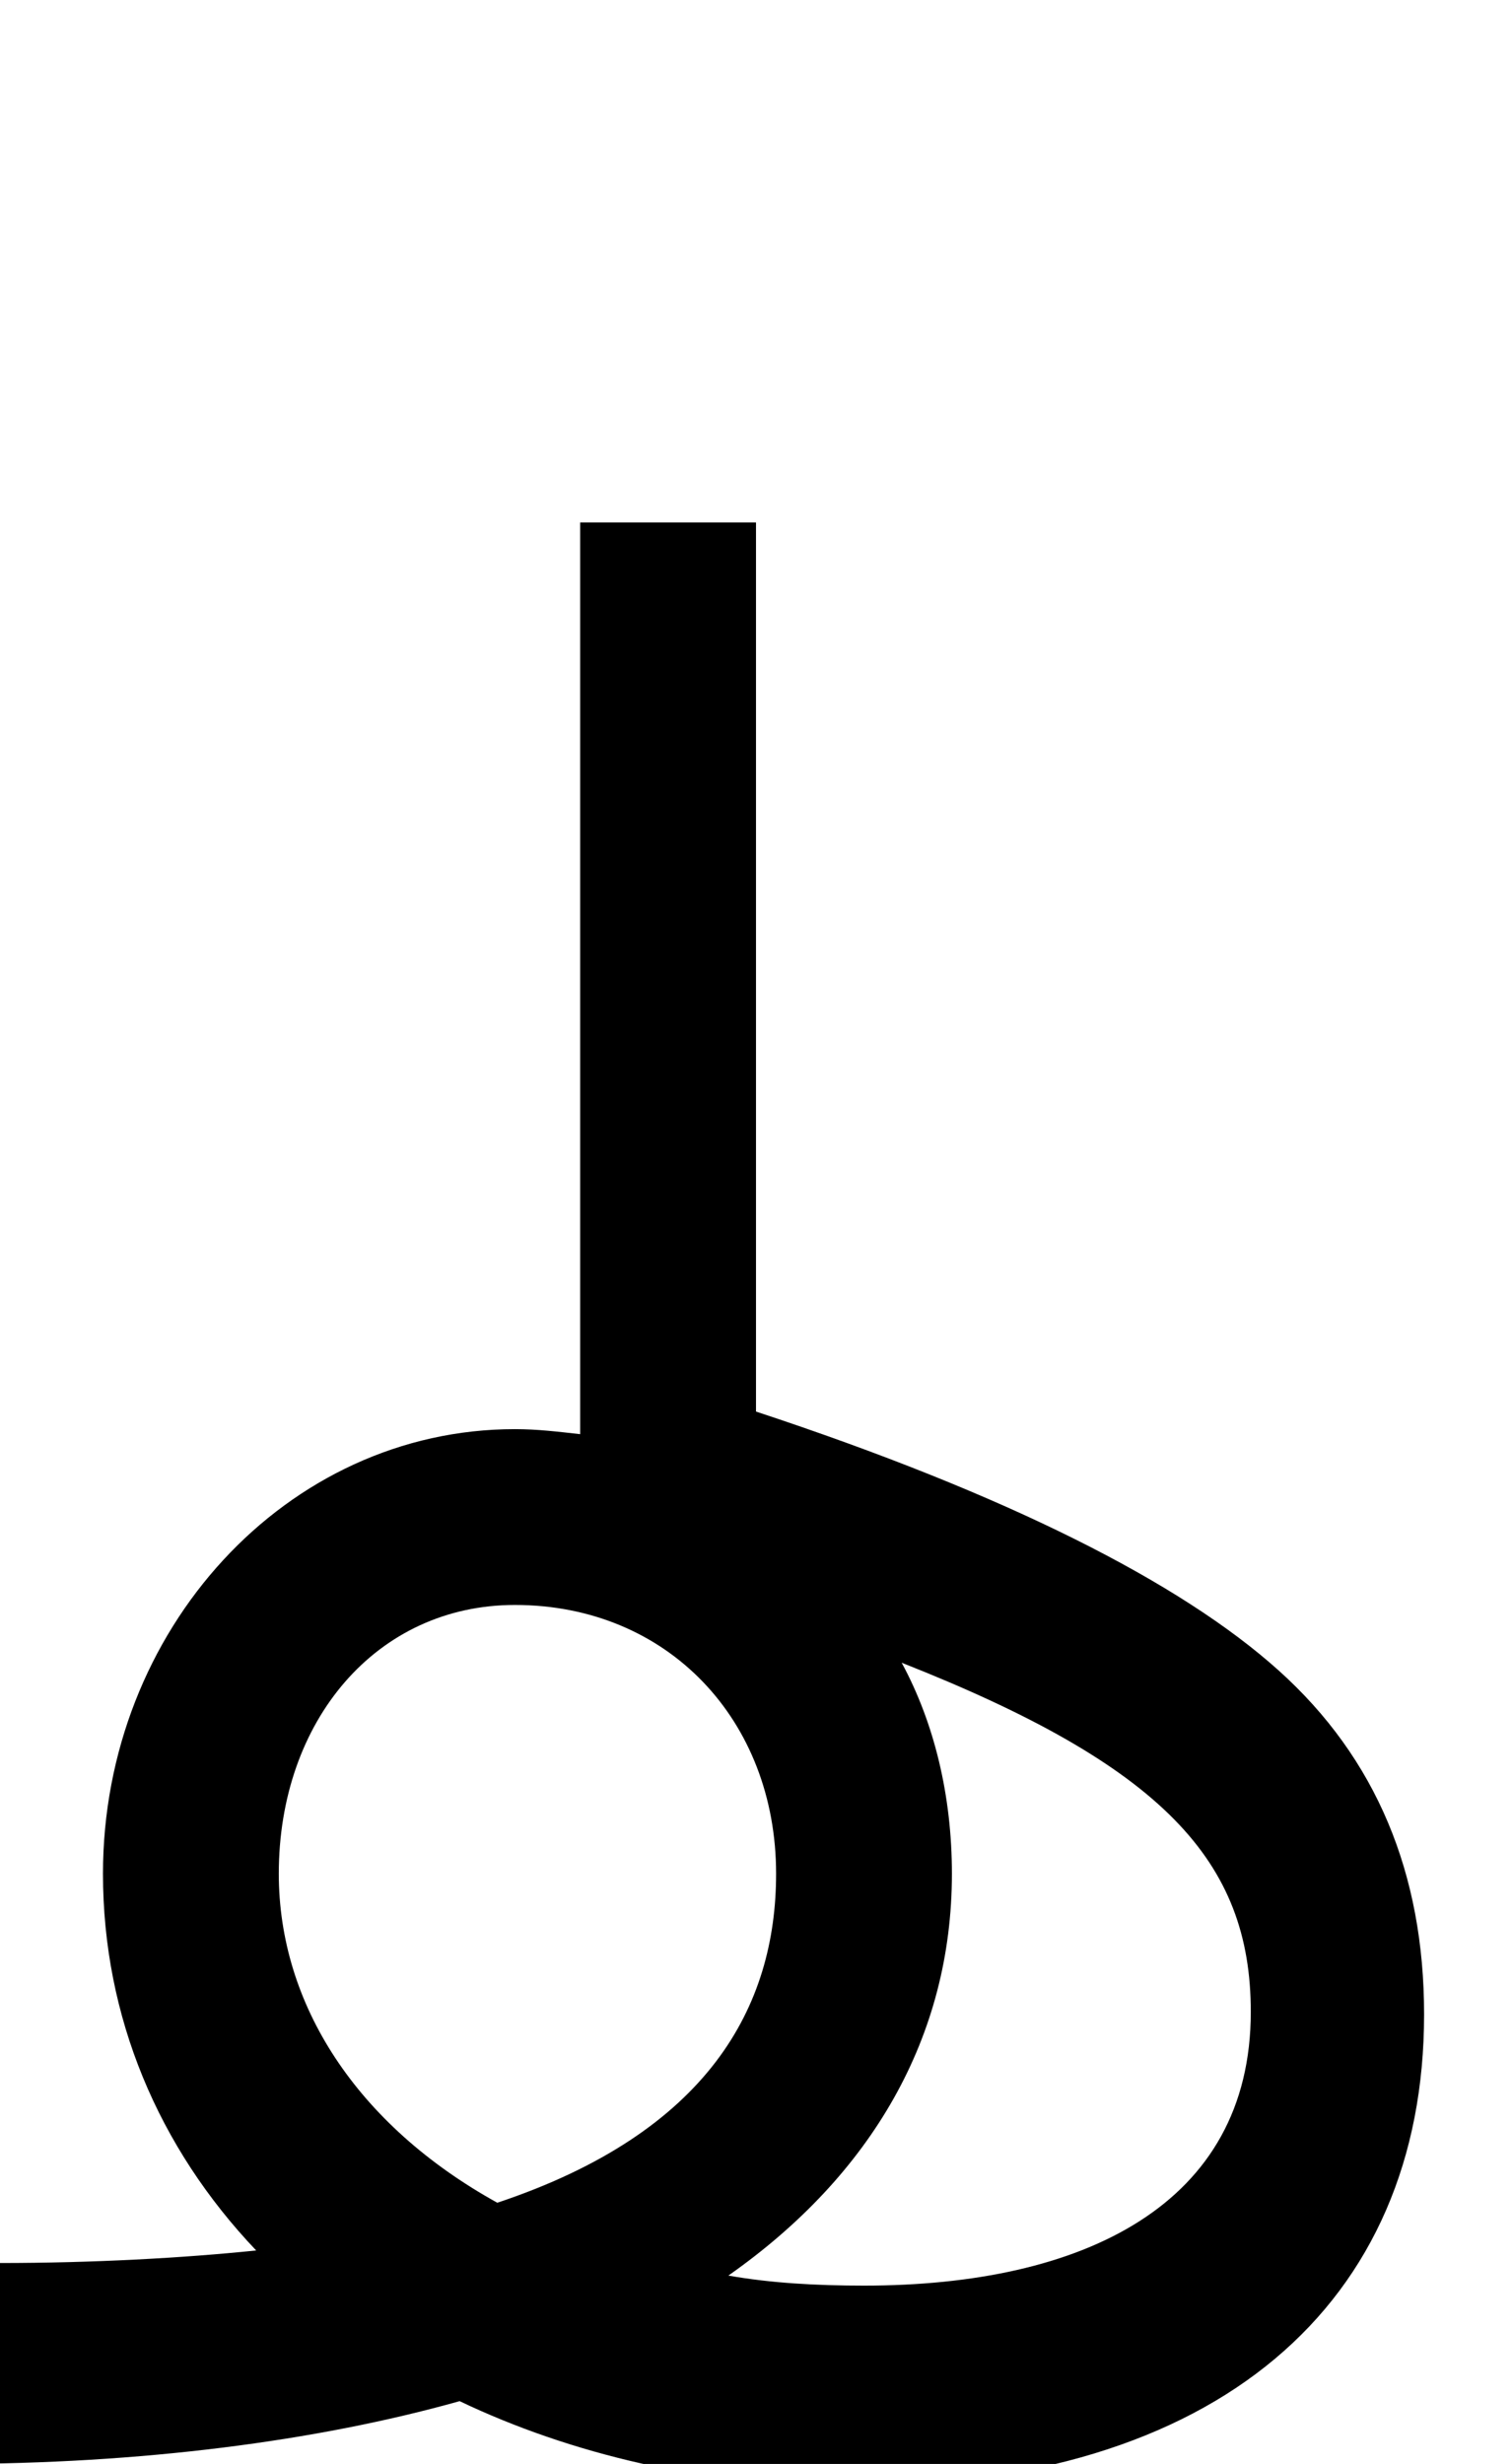 <svg xmlns="http://www.w3.org/2000/svg" viewBox="0 0 602 981"><path d="M567,802c0-56-19-102-58-137c-39-35-108-70-208-103v-354h-70v363c-9-1-17-2-26-2c-91,0-164,80-164,177c0,57,22,109,61,150c-29,3-65,5-102,5l-20,20v60c76,0,146-9,203-25c44,21,98,34,155,34c147,0,229-73,229-188ZM111,746c0-61,39-107,94-107c61,0,104,46,104,107c0,53-27,103-111,131c-56-31-87-79-87-131ZM379,746c0-31-7-60-20-84c104,41,139,79,139,139c0,77-67,109-154,109c-19,0-37-1-54-4c57-40,89-95,89-160Z"></path></svg>